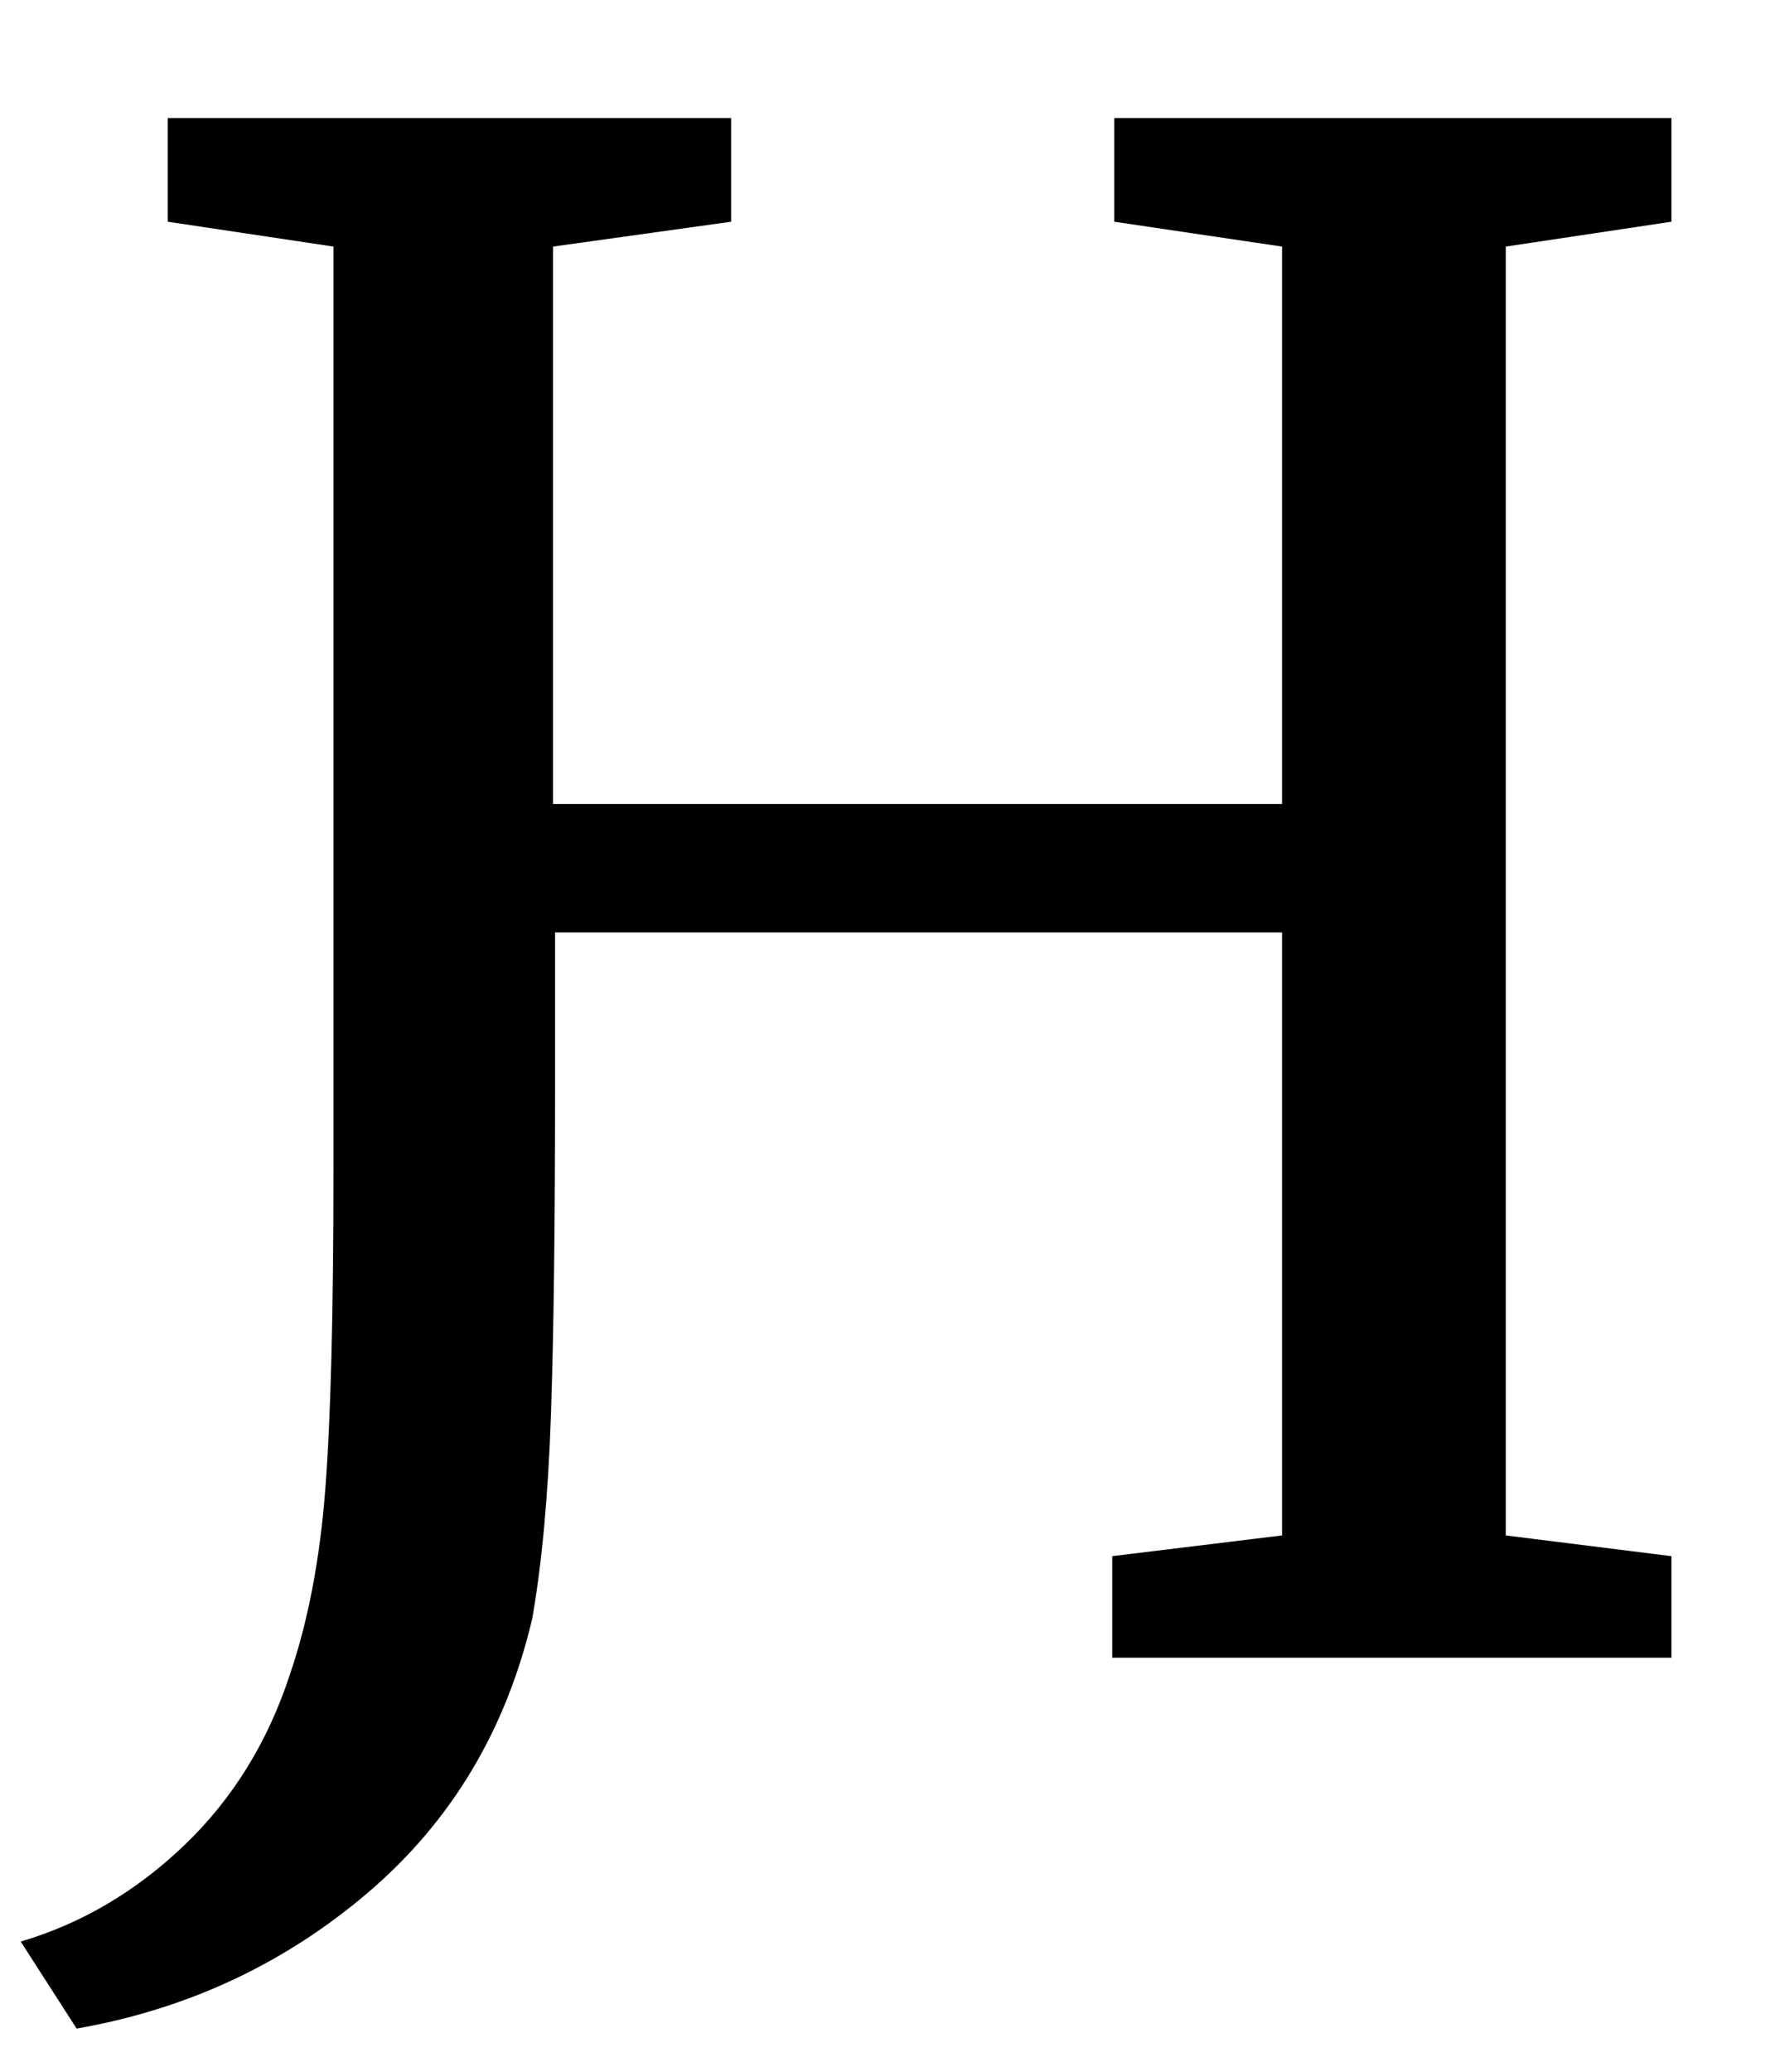 <?xml version="1.0" standalone="no"?>
<!DOCTYPE svg PUBLIC "-//W3C//DTD SVG 1.1//EN" "http://www.w3.org/Graphics/SVG/1.1/DTD/svg11.dtd" >
<svg xmlns="http://www.w3.org/2000/svg" xmlns:xlink="http://www.w3.org/1999/xlink" version="1.1" viewBox="-16 0 857 1000">
  <g transform="matrix(1 0 0 -1 0 800)">
   <path fill="currentColor"
d="M250 117q-2 -58 -9 -98q-19 -81 -79.5 -132.5t-140.5 -65.5l-27 42q44 13 79 46.5t51 82.5q13 38 17 88.5t4 155.5v445l-80 12v50h272v-50l-86 -12v-269h352v269l-81 12v50h269v-50l-80 -12v-622l80 -10v-49h-270v49l82 10v291h-351v-75q0 -100 -2 -158z" />
  </g>

</svg>
